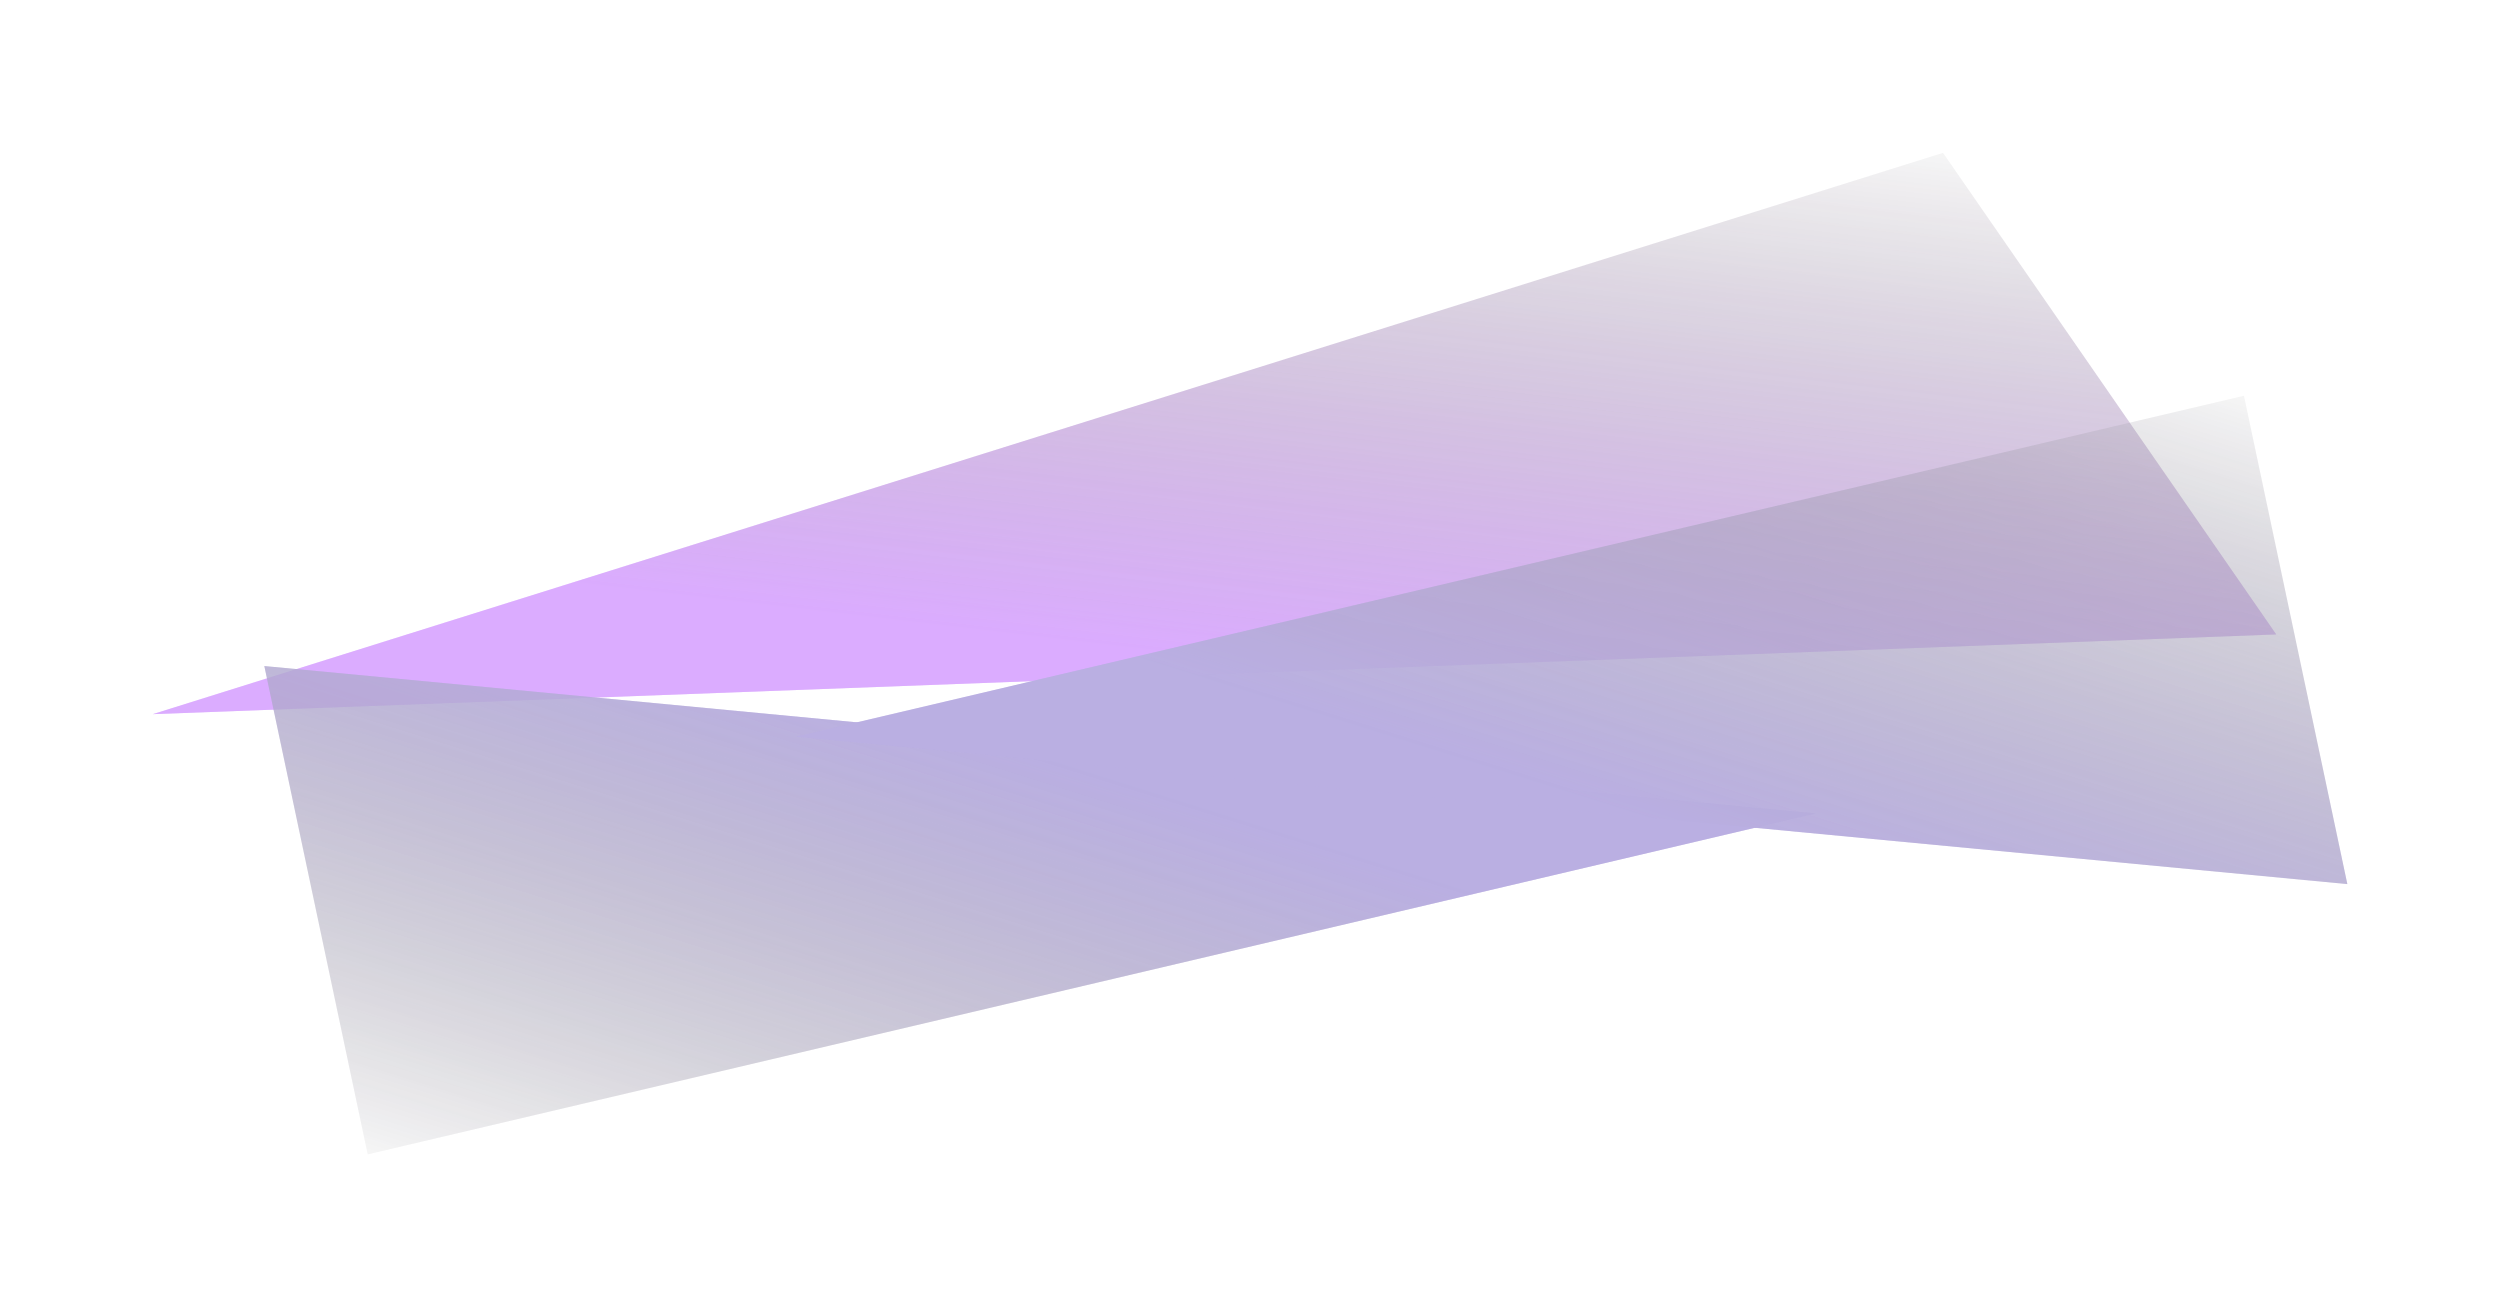 <svg width="3763" height="1967" viewBox="0 0 3763 1967" fill="none" xmlns="http://www.w3.org/2000/svg">
<g opacity="0.4">
<g filter="url(#filter0_f_2802_3450)">
<path d="M229.981 1074.94L2924.59 230.063L3426.15 954.949L229.981 1074.94Z" fill="url(#paint0_linear_2802_3450)"/>
</g>
<g style="mix-blend-mode:plus-lighter" opacity="0.4" filter="url(#filter1_f_2802_3450)">
<path d="M229.981 1074.94L2924.59 230.063L3426.15 954.949L229.981 1074.94Z" fill="url(#paint1_linear_2802_3450)"/>
</g>
<g filter="url(#filter2_f_2802_3450)">
<path d="M2732.88 1224.42L553.489 1737.57L397.861 1002.53L2732.88 1224.42Z" fill="url(#paint2_linear_2802_3450)"/>
</g>
<g style="mix-blend-mode:plus-lighter" opacity="0.4" filter="url(#filter3_f_2802_3450)">
<path d="M2732.88 1224.42L553.489 1737.57L397.861 1002.53L2732.88 1224.42Z" fill="url(#paint3_linear_2802_3450)"/>
</g>
<g filter="url(#filter4_f_2802_3450)">
<path d="M1198.19 1108.84L3377.58 595.692L3533.2 1330.73L1198.19 1108.84Z" fill="url(#paint4_linear_2802_3450)"/>
</g>
<g style="mix-blend-mode:plus-lighter" opacity="0.4" filter="url(#filter5_f_2802_3450)">
<path d="M1198.19 1108.84L3377.58 595.692L3533.2 1330.73L1198.19 1108.84Z" fill="url(#paint5_linear_2802_3450)"/>
</g>
</g>
<defs>
<filter id="filter0_f_2802_3450" x="0.822" y="0.904" width="3654.48" height="1303.2" filterUnits="userSpaceOnUse" color-interpolation-filters="sRGB">
<feFlood flood-opacity="0" result="BackgroundImageFix"/>
<feBlend mode="normal" in="SourceGraphic" in2="BackgroundImageFix" result="shape"/>
<feGaussianBlur stdDeviation="114.579" result="effect1_foregroundBlur_2802_3450"/>
</filter>
<filter id="filter1_f_2802_3450" x="0.822" y="0.904" width="3654.48" height="1303.2" filterUnits="userSpaceOnUse" color-interpolation-filters="sRGB">
<feFlood flood-opacity="0" result="BackgroundImageFix"/>
<feBlend mode="normal" in="SourceGraphic" in2="BackgroundImageFix" result="shape"/>
<feGaussianBlur stdDeviation="114.579" result="effect1_foregroundBlur_2802_3450"/>
</filter>
<filter id="filter2_f_2802_3450" x="168.703" y="773.367" width="2793.33" height="1193.36" filterUnits="userSpaceOnUse" color-interpolation-filters="sRGB">
<feFlood flood-opacity="0" result="BackgroundImageFix"/>
<feBlend mode="normal" in="SourceGraphic" in2="BackgroundImageFix" result="shape"/>
<feGaussianBlur stdDeviation="114.579" result="effect1_foregroundBlur_2802_3450"/>
</filter>
<filter id="filter3_f_2802_3450" x="168.703" y="773.367" width="2793.33" height="1193.36" filterUnits="userSpaceOnUse" color-interpolation-filters="sRGB">
<feFlood flood-opacity="0" result="BackgroundImageFix"/>
<feBlend mode="normal" in="SourceGraphic" in2="BackgroundImageFix" result="shape"/>
<feGaussianBlur stdDeviation="114.579" result="effect1_foregroundBlur_2802_3450"/>
</filter>
<filter id="filter4_f_2802_3450" x="969.029" y="366.533" width="2793.33" height="1193.36" filterUnits="userSpaceOnUse" color-interpolation-filters="sRGB">
<feFlood flood-opacity="0" result="BackgroundImageFix"/>
<feBlend mode="normal" in="SourceGraphic" in2="BackgroundImageFix" result="shape"/>
<feGaussianBlur stdDeviation="114.579" result="effect1_foregroundBlur_2802_3450"/>
</filter>
<filter id="filter5_f_2802_3450" x="969.029" y="366.533" width="2793.33" height="1193.36" filterUnits="userSpaceOnUse" color-interpolation-filters="sRGB">
<feFlood flood-opacity="0" result="BackgroundImageFix"/>
<feBlend mode="normal" in="SourceGraphic" in2="BackgroundImageFix" result="shape"/>
<feGaussianBlur stdDeviation="114.579" result="effect1_foregroundBlur_2802_3450"/>
</filter>
<linearGradient id="paint0_linear_2802_3450" x1="1114.69" y1="909.56" x2="1225.41" y2="-33.987" gradientUnits="userSpaceOnUse">
<stop stop-color="#A52FFF"/>
<stop offset="1" stop-opacity="0"/>
</linearGradient>
<linearGradient id="paint1_linear_2802_3450" x1="1114.69" y1="909.56" x2="1225.41" y2="-33.987" gradientUnits="userSpaceOnUse">
<stop stop-color="#A52FFF"/>
<stop offset="1" stop-opacity="0"/>
</linearGradient>
<linearGradient id="paint2_linear_2802_3450" x1="2049.07" y1="1287.44" x2="1767.77" y2="2184.84" gradientUnits="userSpaceOnUse">
<stop stop-color="#5236B7"/>
<stop offset="1" stop-opacity="0"/>
</linearGradient>
<linearGradient id="paint3_linear_2802_3450" x1="2049.07" y1="1287.44" x2="1767.77" y2="2184.84" gradientUnits="userSpaceOnUse">
<stop stop-color="#5236B7"/>
<stop offset="1" stop-opacity="0"/>
</linearGradient>
<linearGradient id="paint4_linear_2802_3450" x1="1881.99" y1="1045.82" x2="2163.3" y2="148.419" gradientUnits="userSpaceOnUse">
<stop stop-color="#5236B7"/>
<stop offset="1" stop-opacity="0"/>
</linearGradient>
<linearGradient id="paint5_linear_2802_3450" x1="1881.99" y1="1045.82" x2="2163.3" y2="148.419" gradientUnits="userSpaceOnUse">
<stop stop-color="#5236B7"/>
<stop offset="1" stop-opacity="0"/>
</linearGradient>
</defs>
</svg>
